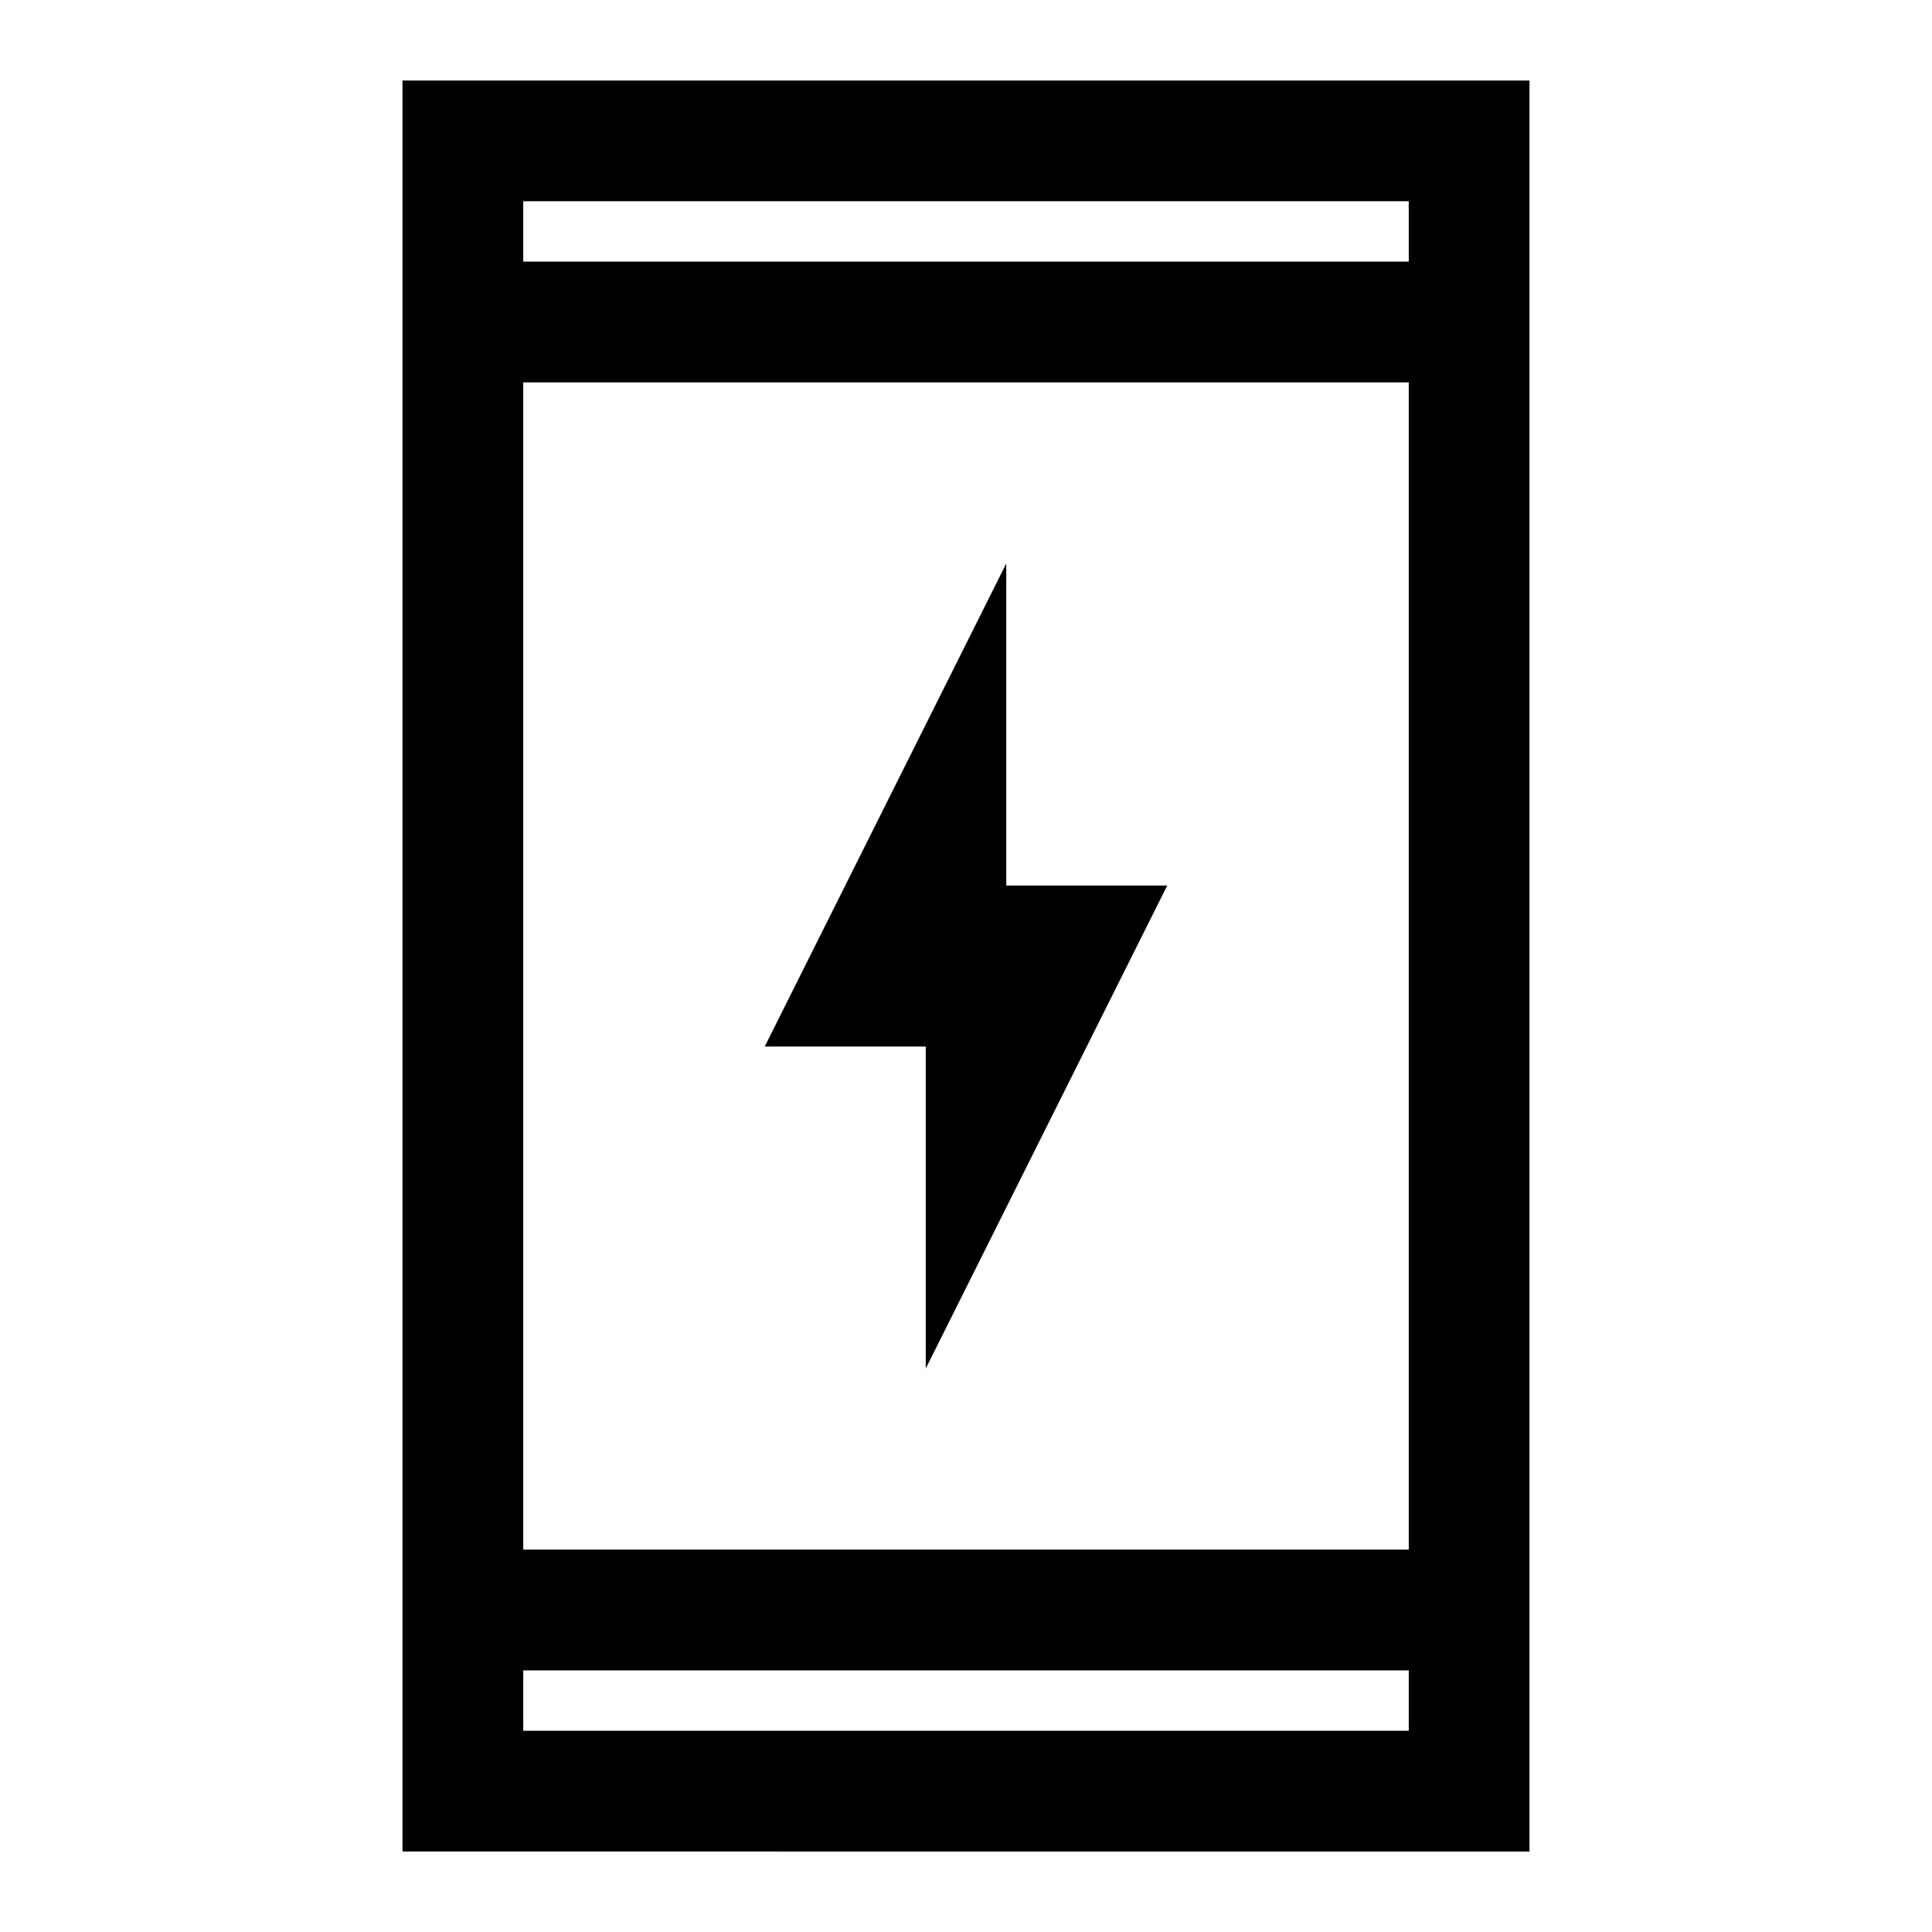 <svg xmlns="http://www.w3.org/2000/svg" width="48" height="48" viewBox="0 96 960 960"><path d="M460 776V616h-80l120-240v160h80L460 776Zm-260 240V136h560v880H200Zm60-150h440V286H260v580Zm0 90h440v-30H260v30Zm0-730h440v-30H260v30Zm0 0v-30 30Zm0 730v-30 30Z"/></svg>